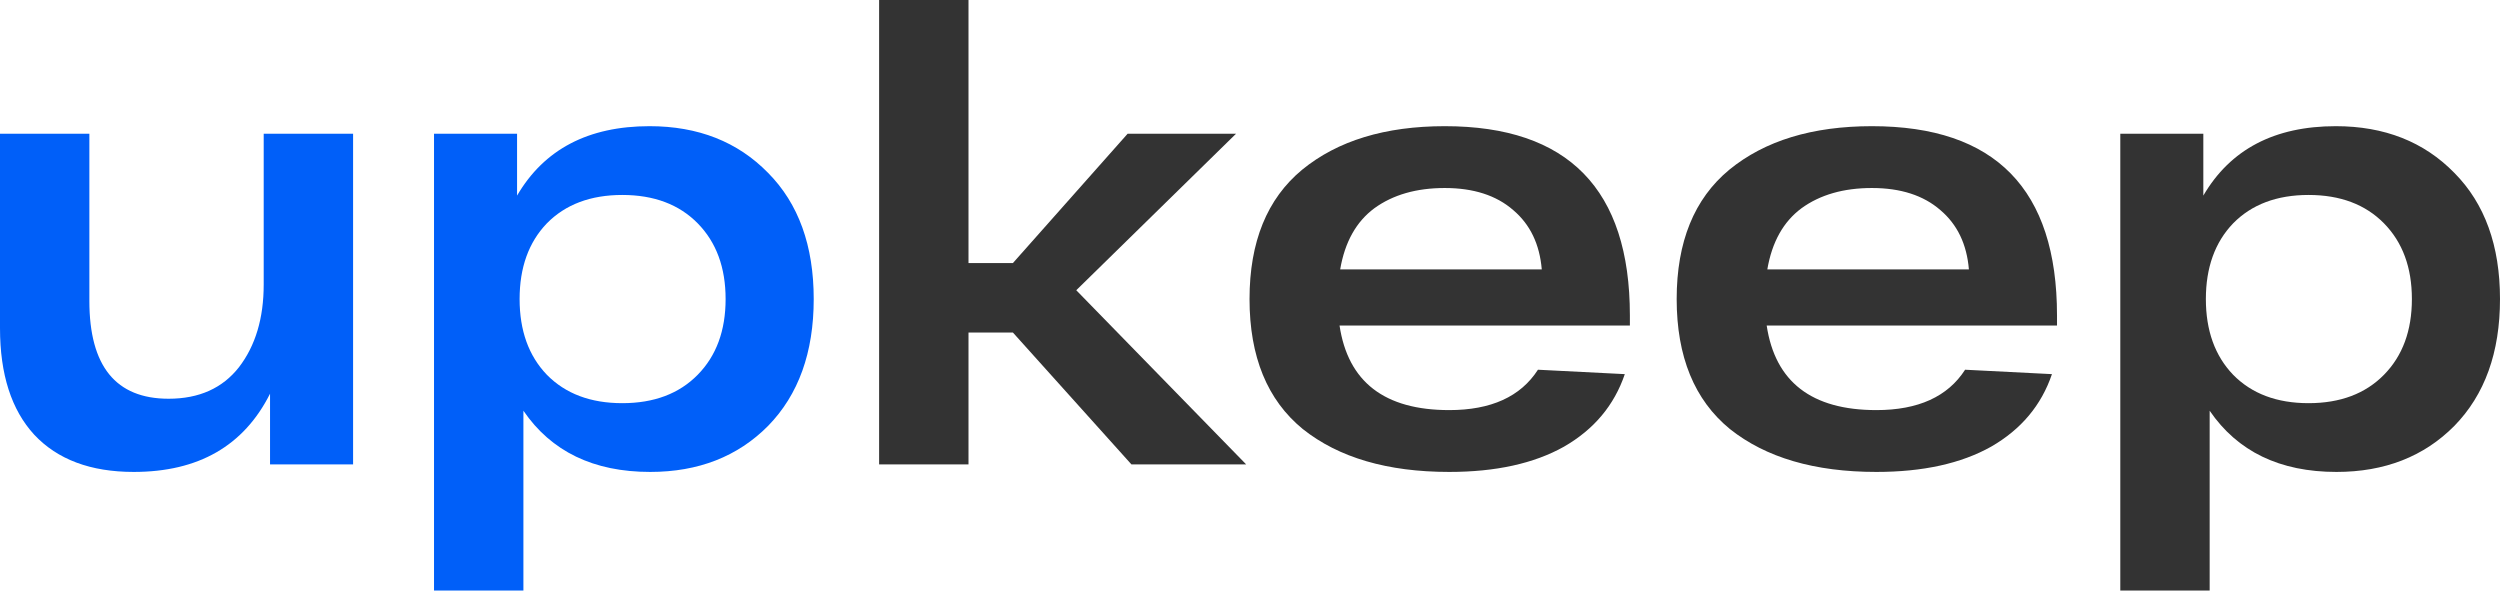 <svg width="127" height="30" viewBox="0 0 127 30" fill="none" xmlns="http://www.w3.org/2000/svg">
<path d="M57.475 23.59L51.454 16.891H49.2V23.59H44.659V0H49.2V13.365H51.454L57.282 6.795H62.789L54.674 14.744L63.304 23.59H57.475Z" fill="#333333"/>
<path d="M82.798 16.026V16.538H68.049C68.478 19.402 70.335 20.833 73.62 20.833C75.745 20.833 77.248 20.15 78.128 18.782L82.54 19.006C82.003 20.588 80.973 21.816 79.449 22.692C77.924 23.547 75.981 23.974 73.62 23.974C70.486 23.974 68.006 23.248 66.181 21.795C64.378 20.32 63.476 18.12 63.476 15.192C63.476 12.286 64.367 10.096 66.149 8.622C67.952 7.147 70.368 6.41 73.395 6.41C79.663 6.41 82.798 9.615 82.798 16.026ZM73.395 9.551C71.956 9.551 70.765 9.893 69.82 10.577C68.897 11.261 68.317 12.297 68.081 13.686H78.322C78.214 12.404 77.731 11.4 76.872 10.673C76.014 9.925 74.854 9.551 73.395 9.551Z" fill="#333333"/>
<path d="M104.496 16.026V16.538H89.748C90.177 19.402 92.034 20.833 95.319 20.833C97.444 20.833 98.947 20.15 99.827 18.782L104.239 19.006C103.702 20.588 102.671 21.816 101.147 22.692C99.623 23.547 97.68 23.974 95.319 23.974C92.184 23.974 89.705 23.248 87.88 21.795C86.077 20.32 85.175 18.12 85.175 15.192C85.175 12.286 86.066 10.096 87.848 8.622C89.651 7.147 92.066 6.41 95.093 6.41C101.362 6.41 104.496 9.615 104.496 16.026ZM95.093 9.551C93.655 9.551 92.463 9.893 91.519 10.577C90.596 11.261 90.016 12.297 89.78 13.686H100.02C99.913 12.404 99.43 11.4 98.571 10.673C97.712 9.925 96.553 9.551 95.093 9.551Z" fill="#333333"/>
<path d="M118.66 6.41C121.128 6.41 123.136 7.201 124.681 8.782C126.227 10.342 127 12.479 127 15.192C127 17.906 126.227 20.053 124.681 21.635C123.136 23.194 121.139 23.974 118.692 23.974C115.815 23.974 113.668 22.938 112.251 20.865V30H107.711V6.795H111.929V9.936C113.303 7.585 115.547 6.41 118.66 6.41ZM113.443 19.038C114.387 20 115.665 20.481 117.275 20.481C118.885 20.481 120.162 20 121.107 19.038C122.052 18.077 122.524 16.795 122.524 15.192C122.524 13.59 122.052 12.308 121.107 11.346C120.162 10.385 118.885 9.904 117.275 9.904C115.665 9.904 114.387 10.385 113.443 11.346C112.52 12.308 112.058 13.59 112.058 15.192C112.058 16.795 112.52 18.077 113.443 19.038Z" fill="#333333"/>
<path d="M13.396 6.795H17.937V23.59H13.718V20C12.387 22.649 10.079 23.974 6.795 23.974C4.605 23.974 2.92 23.344 1.739 22.083C0.58 20.823 0 19.017 0 16.667V6.795H4.54V15.288C4.54 18.6 5.882 20.256 8.566 20.256C10.111 20.256 11.303 19.722 12.14 18.654C12.977 17.564 13.396 16.165 13.396 14.455V6.795Z" fill="#005FF9"/>
<path d="M32.997 6.41C35.466 6.41 37.473 7.201 39.019 8.782C40.565 10.342 41.337 12.479 41.337 15.192C41.337 17.906 40.565 20.053 39.019 21.635C37.473 23.194 35.477 23.974 33.029 23.974C30.153 23.974 28.006 22.938 26.589 20.865V30H22.048V6.795H26.267V9.936C27.641 7.585 29.884 6.41 32.997 6.41ZM27.78 19.038C28.725 20 30.002 20.481 31.612 20.481C33.222 20.481 34.5 20 35.444 19.038C36.389 18.077 36.861 16.795 36.861 15.192C36.861 13.59 36.389 12.308 35.444 11.346C34.5 10.385 33.222 9.904 31.612 9.904C30.002 9.904 28.725 10.385 27.78 11.346C26.857 12.308 26.396 13.59 26.396 15.192C26.396 16.795 26.857 18.077 27.78 19.038Z" fill="#005FF9"/>
</svg>
